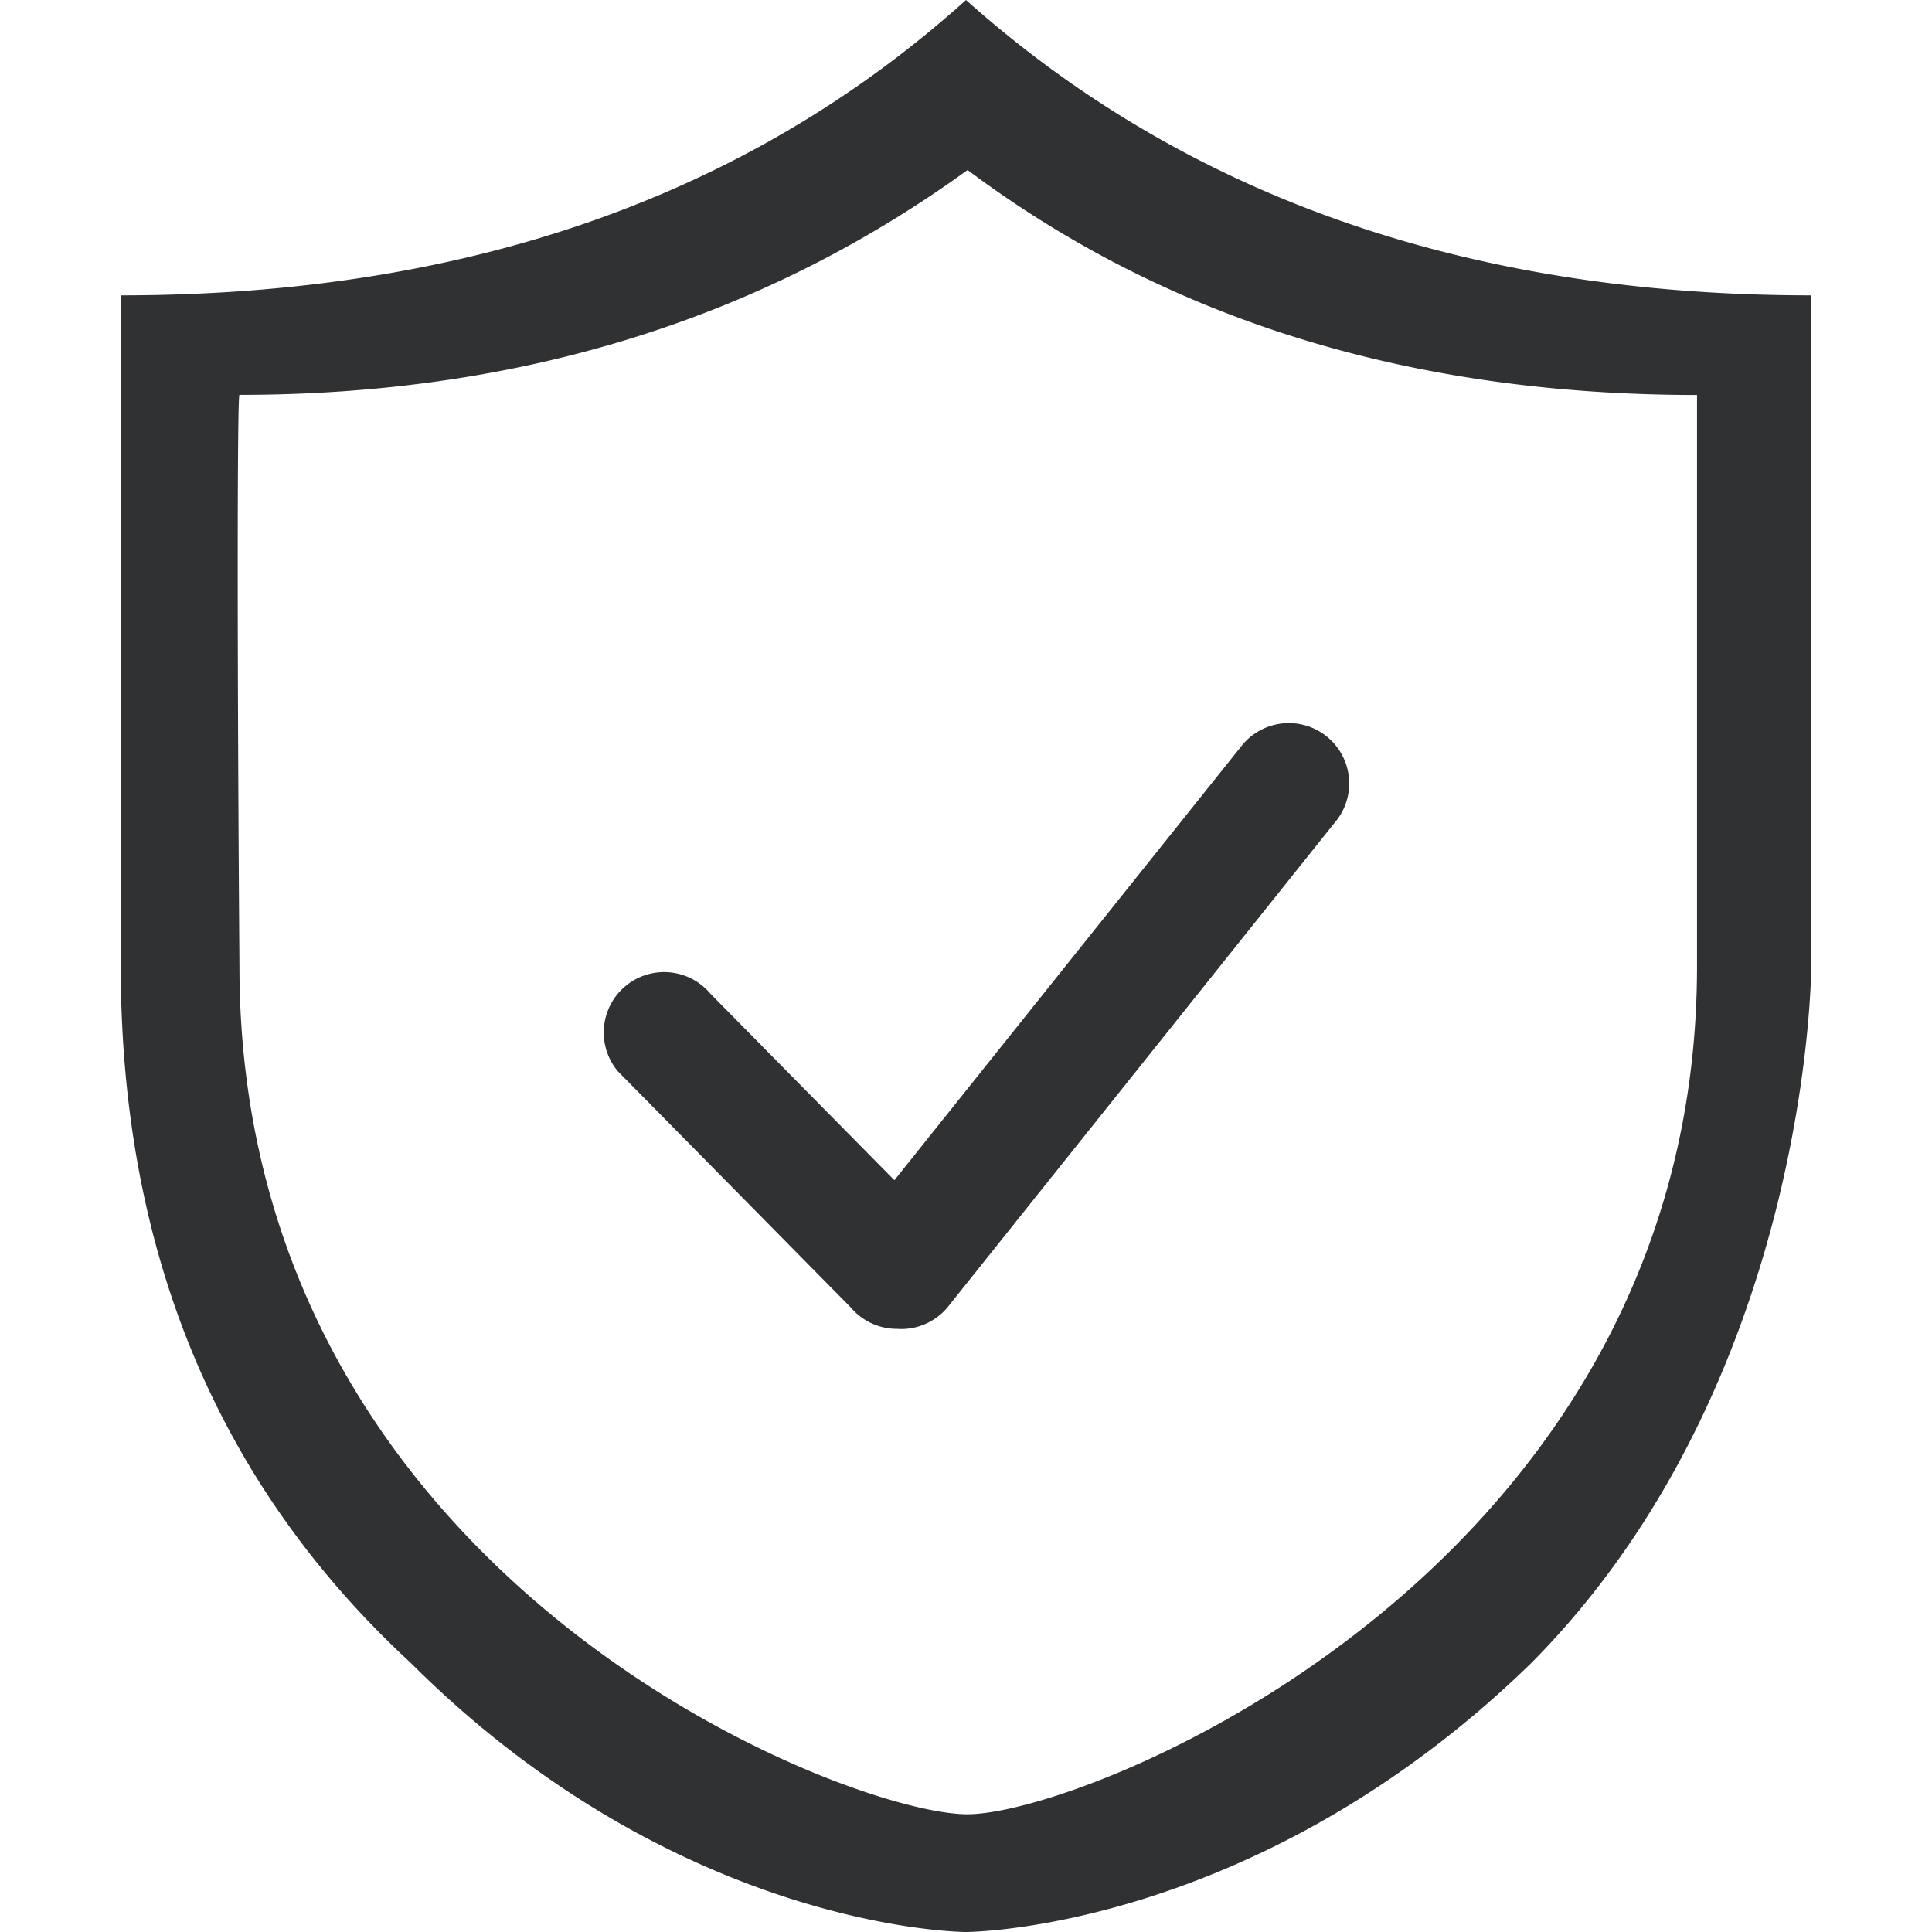 <svg t="1697958862273" class="icon" viewBox="0 0 1024 1024" version="1.1" xmlns="http://www.w3.org/2000/svg" p-id="6835" width="64" height="64"><path d="M476.16 704.32a32 32 0 0 1-25.28-11.392L327.488 567.808a32 32 0 1 1 49.024-41.152l97.536 98.88L657.92 395.52a32 32 0 1 1 49.024 41.088l-204.8 256.384a32 32 0 0 1-25.92 11.392zM64 156.544c182.656 0 331.968-52.16 448-156.544 116.8 104.32 266.112 156.544 448 156.544v355.392s0 219.84-148.352 369.472C665.408 1024 512 1024 512 1024s-151.36 0-294.272-142.592C115.264 786.688 64 663.488 64 512V156.544z m448.832-66.432C403.072 169.6 274.432 209.28 126.912 209.28c-1.216 0.128-1.216 141.312 0 302.848 0 324.864 321.472 449.472 385.792 449.472 64.384 0 386.752-130.048 386.752-449.472V209.344c-151.488 0-280.32-39.68-386.624-119.232z" fill="#303133" p-id="6836"></path></svg>